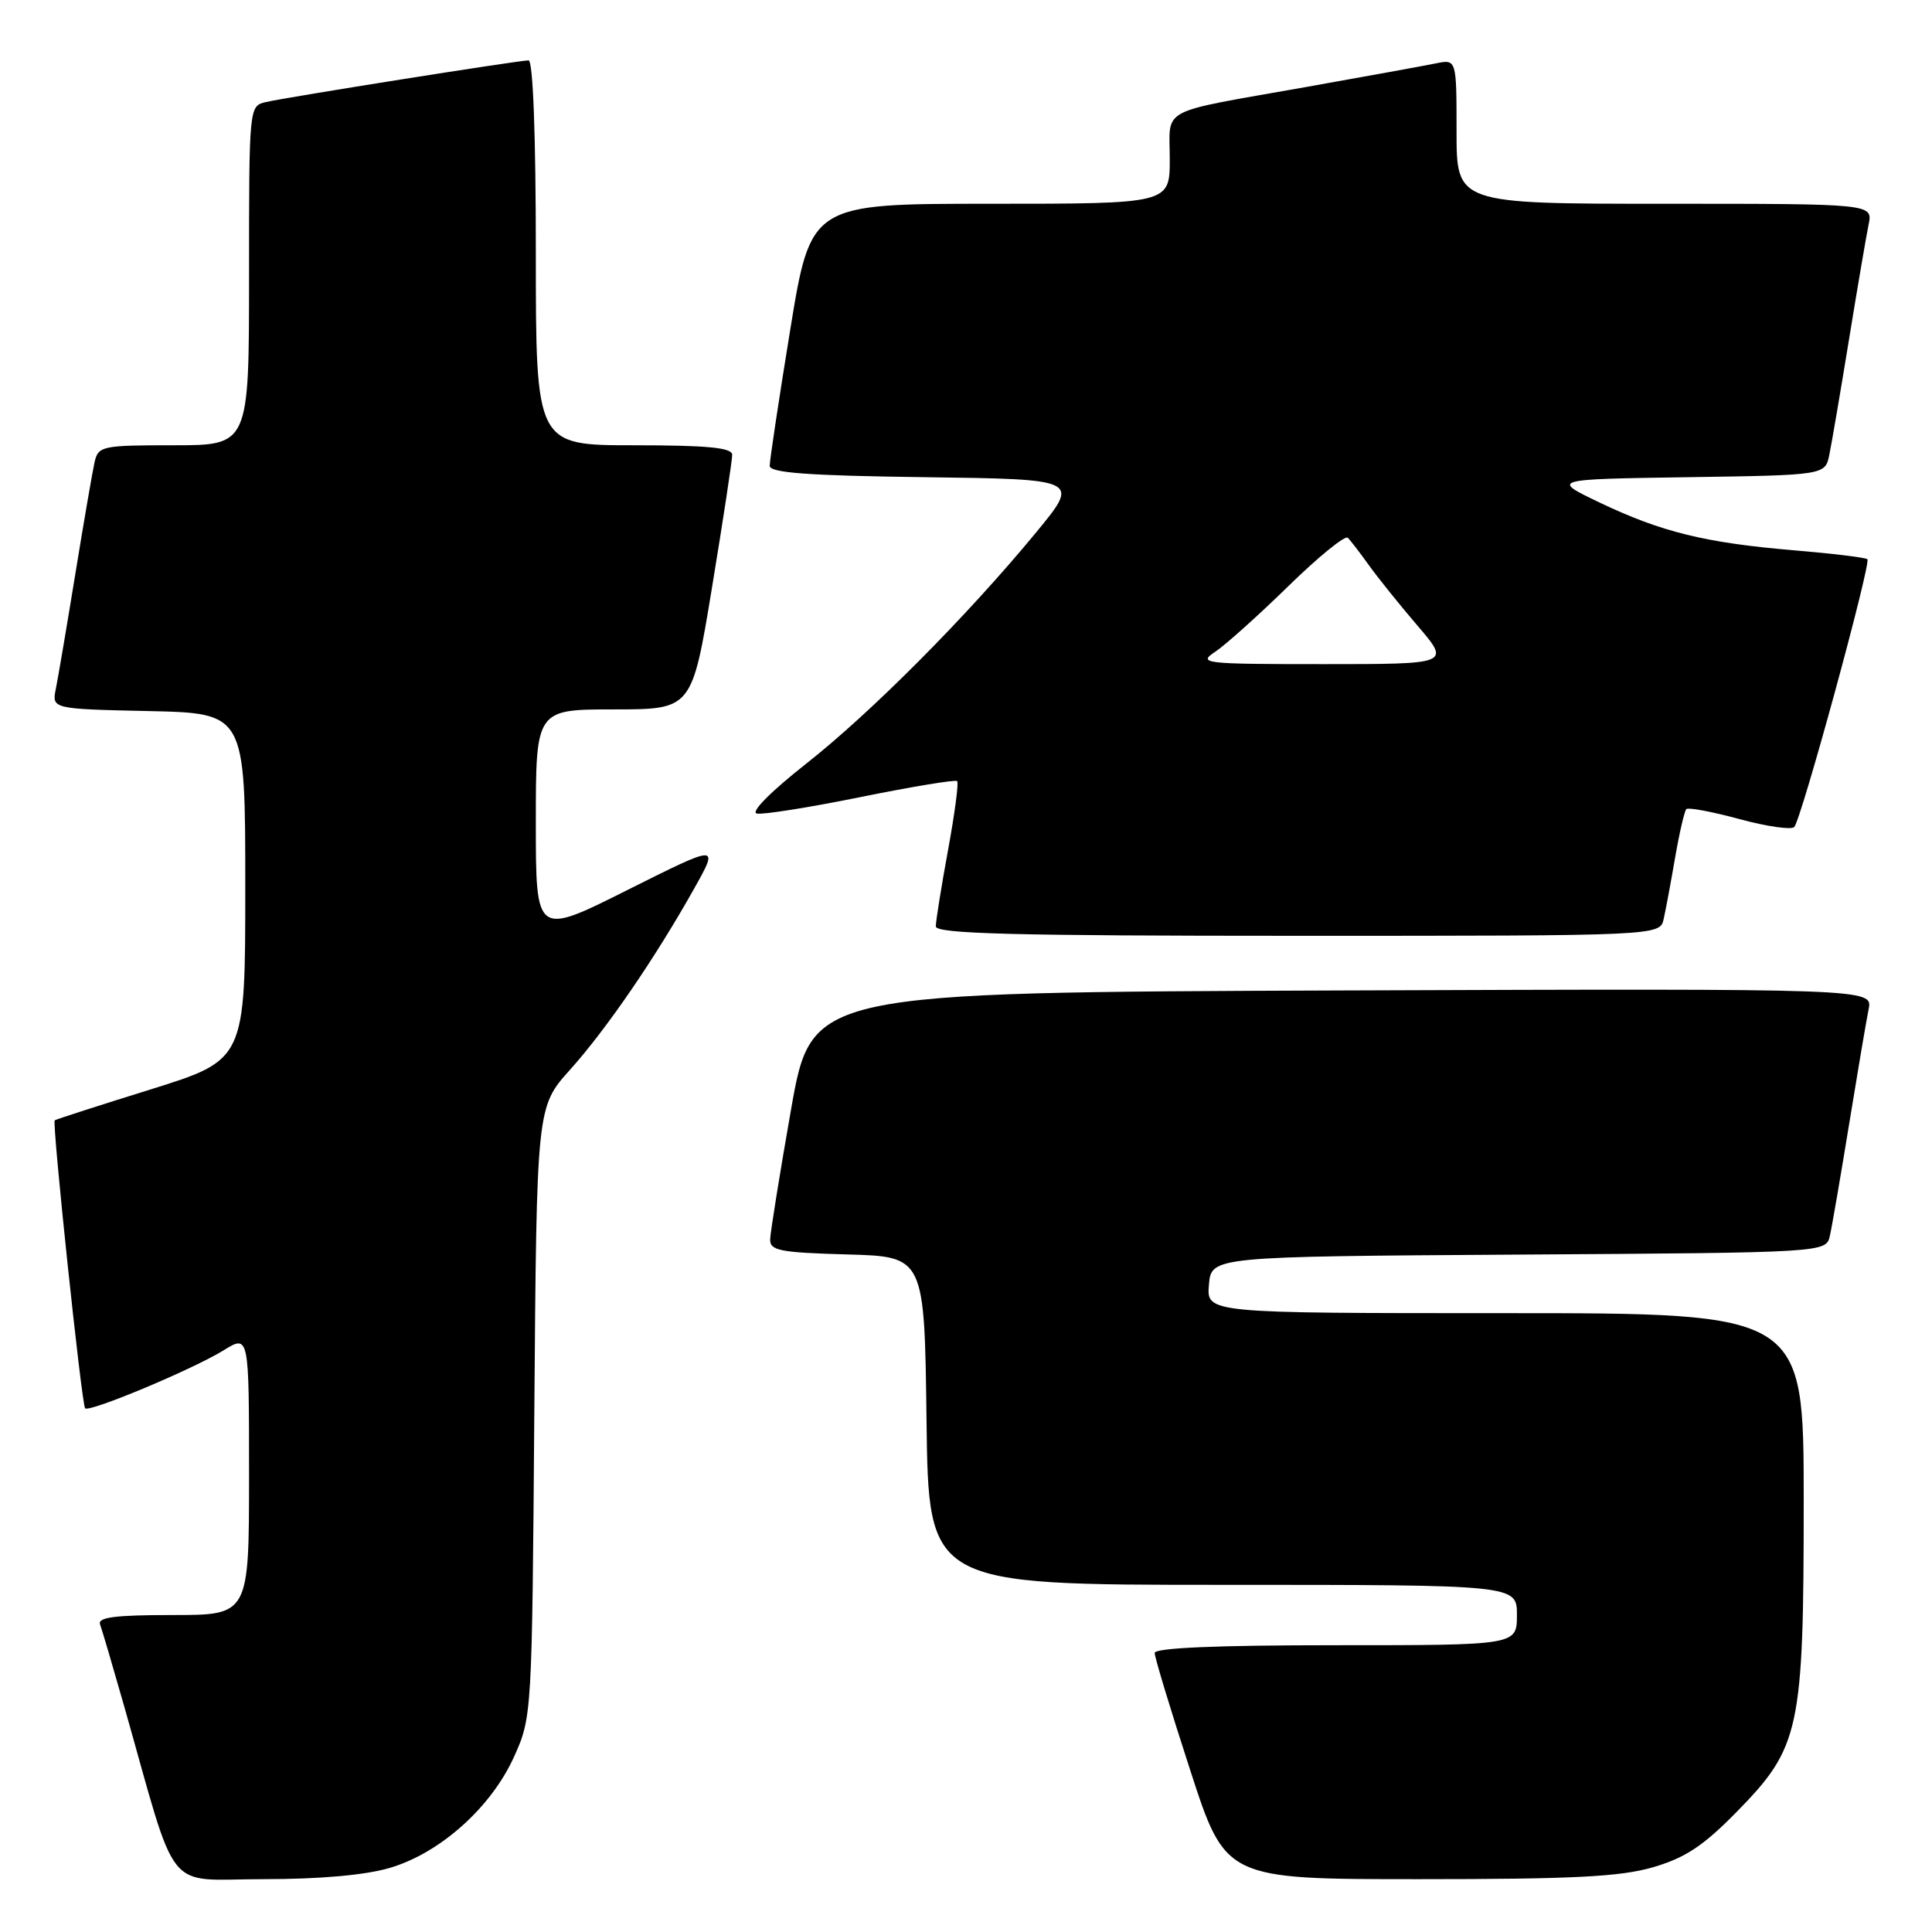 <?xml version="1.0" encoding="UTF-8" standalone="no"?>
<!DOCTYPE svg PUBLIC "-//W3C//DTD SVG 1.1//EN" "http://www.w3.org/Graphics/SVG/1.1/DTD/svg11.dtd" >
<svg xmlns="http://www.w3.org/2000/svg" xmlns:xlink="http://www.w3.org/1999/xlink" version="1.1" viewBox="0 0 256 256">
 <g >
 <path fill="currentColor"
d=" M 51.67 247.50 C 58.34 245.53 65.08 239.48 68.11 232.79 C 70.48 227.53 70.50 227.24 70.80 187.09 C 71.11 146.68 71.11 146.68 75.53 141.75 C 80.35 136.39 86.88 126.85 92.02 117.67 C 95.28 111.85 95.28 111.85 83.14 117.93 C 71.00 124.02 71.00 124.02 71.00 109.01 C 71.00 94.00 71.00 94.00 81.35 94.00 C 91.69 94.00 91.69 94.00 94.36 77.75 C 95.83 68.81 97.03 60.94 97.02 60.25 C 97.00 59.32 93.72 59.00 84.00 59.00 C 71.00 59.00 71.00 59.00 71.00 33.50 C 71.00 17.94 70.63 8.00 70.04 8.00 C 68.77 8.00 38.11 12.86 35.25 13.52 C 33.00 14.04 33.00 14.04 33.00 36.52 C 33.00 59.00 33.00 59.00 23.02 59.00 C 13.49 59.00 13.02 59.10 12.53 61.25 C 12.25 62.49 11.11 69.12 9.99 76.00 C 8.87 82.88 7.71 89.72 7.41 91.22 C 6.85 93.94 6.85 93.94 19.68 94.22 C 32.50 94.50 32.50 94.50 32.50 117.47 C 32.50 140.43 32.50 140.43 20.00 144.34 C 13.12 146.48 7.39 148.33 7.25 148.45 C 6.88 148.77 10.82 186.15 11.28 186.61 C 11.85 187.18 25.55 181.44 29.62 178.93 C 33.00 176.84 33.00 176.84 33.00 195.42 C 33.00 214.00 33.00 214.00 22.89 214.00 C 15.22 214.00 12.90 214.30 13.26 215.25 C 13.52 215.94 14.94 220.78 16.43 226.00 C 23.69 251.58 21.62 249.00 34.86 249.00 C 42.40 249.00 48.45 248.46 51.67 247.50 Z  M 219.07 247.41 C 223.33 246.16 225.73 244.57 230.18 240.02 C 238.51 231.51 239.00 229.23 239.00 198.82 C 239.00 174.00 239.00 174.00 199.44 174.00 C 159.88 174.00 159.88 174.00 160.19 170.25 C 160.50 166.50 160.50 166.50 201.23 166.24 C 241.97 165.98 241.97 165.98 242.47 163.74 C 242.75 162.51 243.89 155.88 245.01 149.00 C 246.13 142.12 247.29 135.26 247.60 133.74 C 248.16 130.99 248.16 130.99 177.86 131.24 C 107.55 131.50 107.55 131.50 104.82 147.00 C 103.32 155.53 102.08 163.27 102.05 164.22 C 102.01 165.71 103.32 165.97 112.25 166.22 C 122.50 166.50 122.50 166.50 122.77 188.25 C 123.04 210.00 123.04 210.00 162.02 210.00 C 201.00 210.00 201.00 210.00 201.00 214.00 C 201.00 218.00 201.00 218.00 177.00 218.00 C 161.20 218.00 153.00 218.35 153.00 219.03 C 153.00 219.60 155.11 226.57 157.70 234.53 C 162.39 249.00 162.39 249.00 188.01 249.00 C 208.50 249.00 214.73 248.68 219.07 247.41 Z  M 220.45 121.75 C 220.73 120.51 221.41 116.84 221.97 113.59 C 222.53 110.34 223.20 107.47 223.45 107.21 C 223.71 106.96 226.86 107.55 230.47 108.53 C 234.08 109.51 237.35 109.98 237.74 109.59 C 238.66 108.68 247.96 74.63 247.44 74.10 C 247.22 73.88 242.85 73.35 237.73 72.92 C 225.96 71.93 220.16 70.50 212.00 66.61 C 205.50 63.50 205.50 63.50 223.68 63.23 C 241.85 62.96 241.85 62.96 242.40 60.23 C 242.71 58.73 243.88 51.88 245.00 45.00 C 246.12 38.12 247.29 31.26 247.60 29.75 C 248.16 27.00 248.16 27.00 220.58 27.00 C 193.00 27.00 193.00 27.00 193.00 17.42 C 193.00 7.84 193.00 7.84 190.25 8.40 C 188.74 8.71 180.97 10.12 173.00 11.54 C 153.22 15.05 155.00 14.11 155.00 21.07 C 155.00 27.00 155.00 27.00 131.21 27.00 C 107.43 27.00 107.43 27.00 104.70 43.75 C 103.20 52.96 101.98 61.05 101.99 61.73 C 102.00 62.65 107.11 63.03 122.55 63.23 C 143.09 63.50 143.09 63.50 137.33 70.50 C 128.20 81.58 115.46 94.40 106.79 101.22 C 102.13 104.89 99.42 107.62 100.28 107.80 C 101.10 107.97 107.31 106.98 114.10 105.60 C 120.88 104.23 126.61 103.28 126.83 103.50 C 127.05 103.72 126.50 107.86 125.61 112.70 C 124.72 117.54 124.00 122.06 124.00 122.75 C 124.00 123.73 134.26 124.00 171.98 124.00 C 219.96 124.00 219.96 124.00 220.45 121.75 Z  M 161.03 86.36 C 162.39 85.45 166.75 81.54 170.72 77.66 C 174.69 73.78 178.23 70.90 178.59 71.26 C 178.95 71.61 180.20 73.24 181.37 74.87 C 182.54 76.51 185.45 80.13 187.84 82.92 C 192.19 88.00 192.19 88.00 175.37 88.00 C 159.44 88.00 158.68 87.91 161.03 86.36 Z "/>
</g>
</svg>